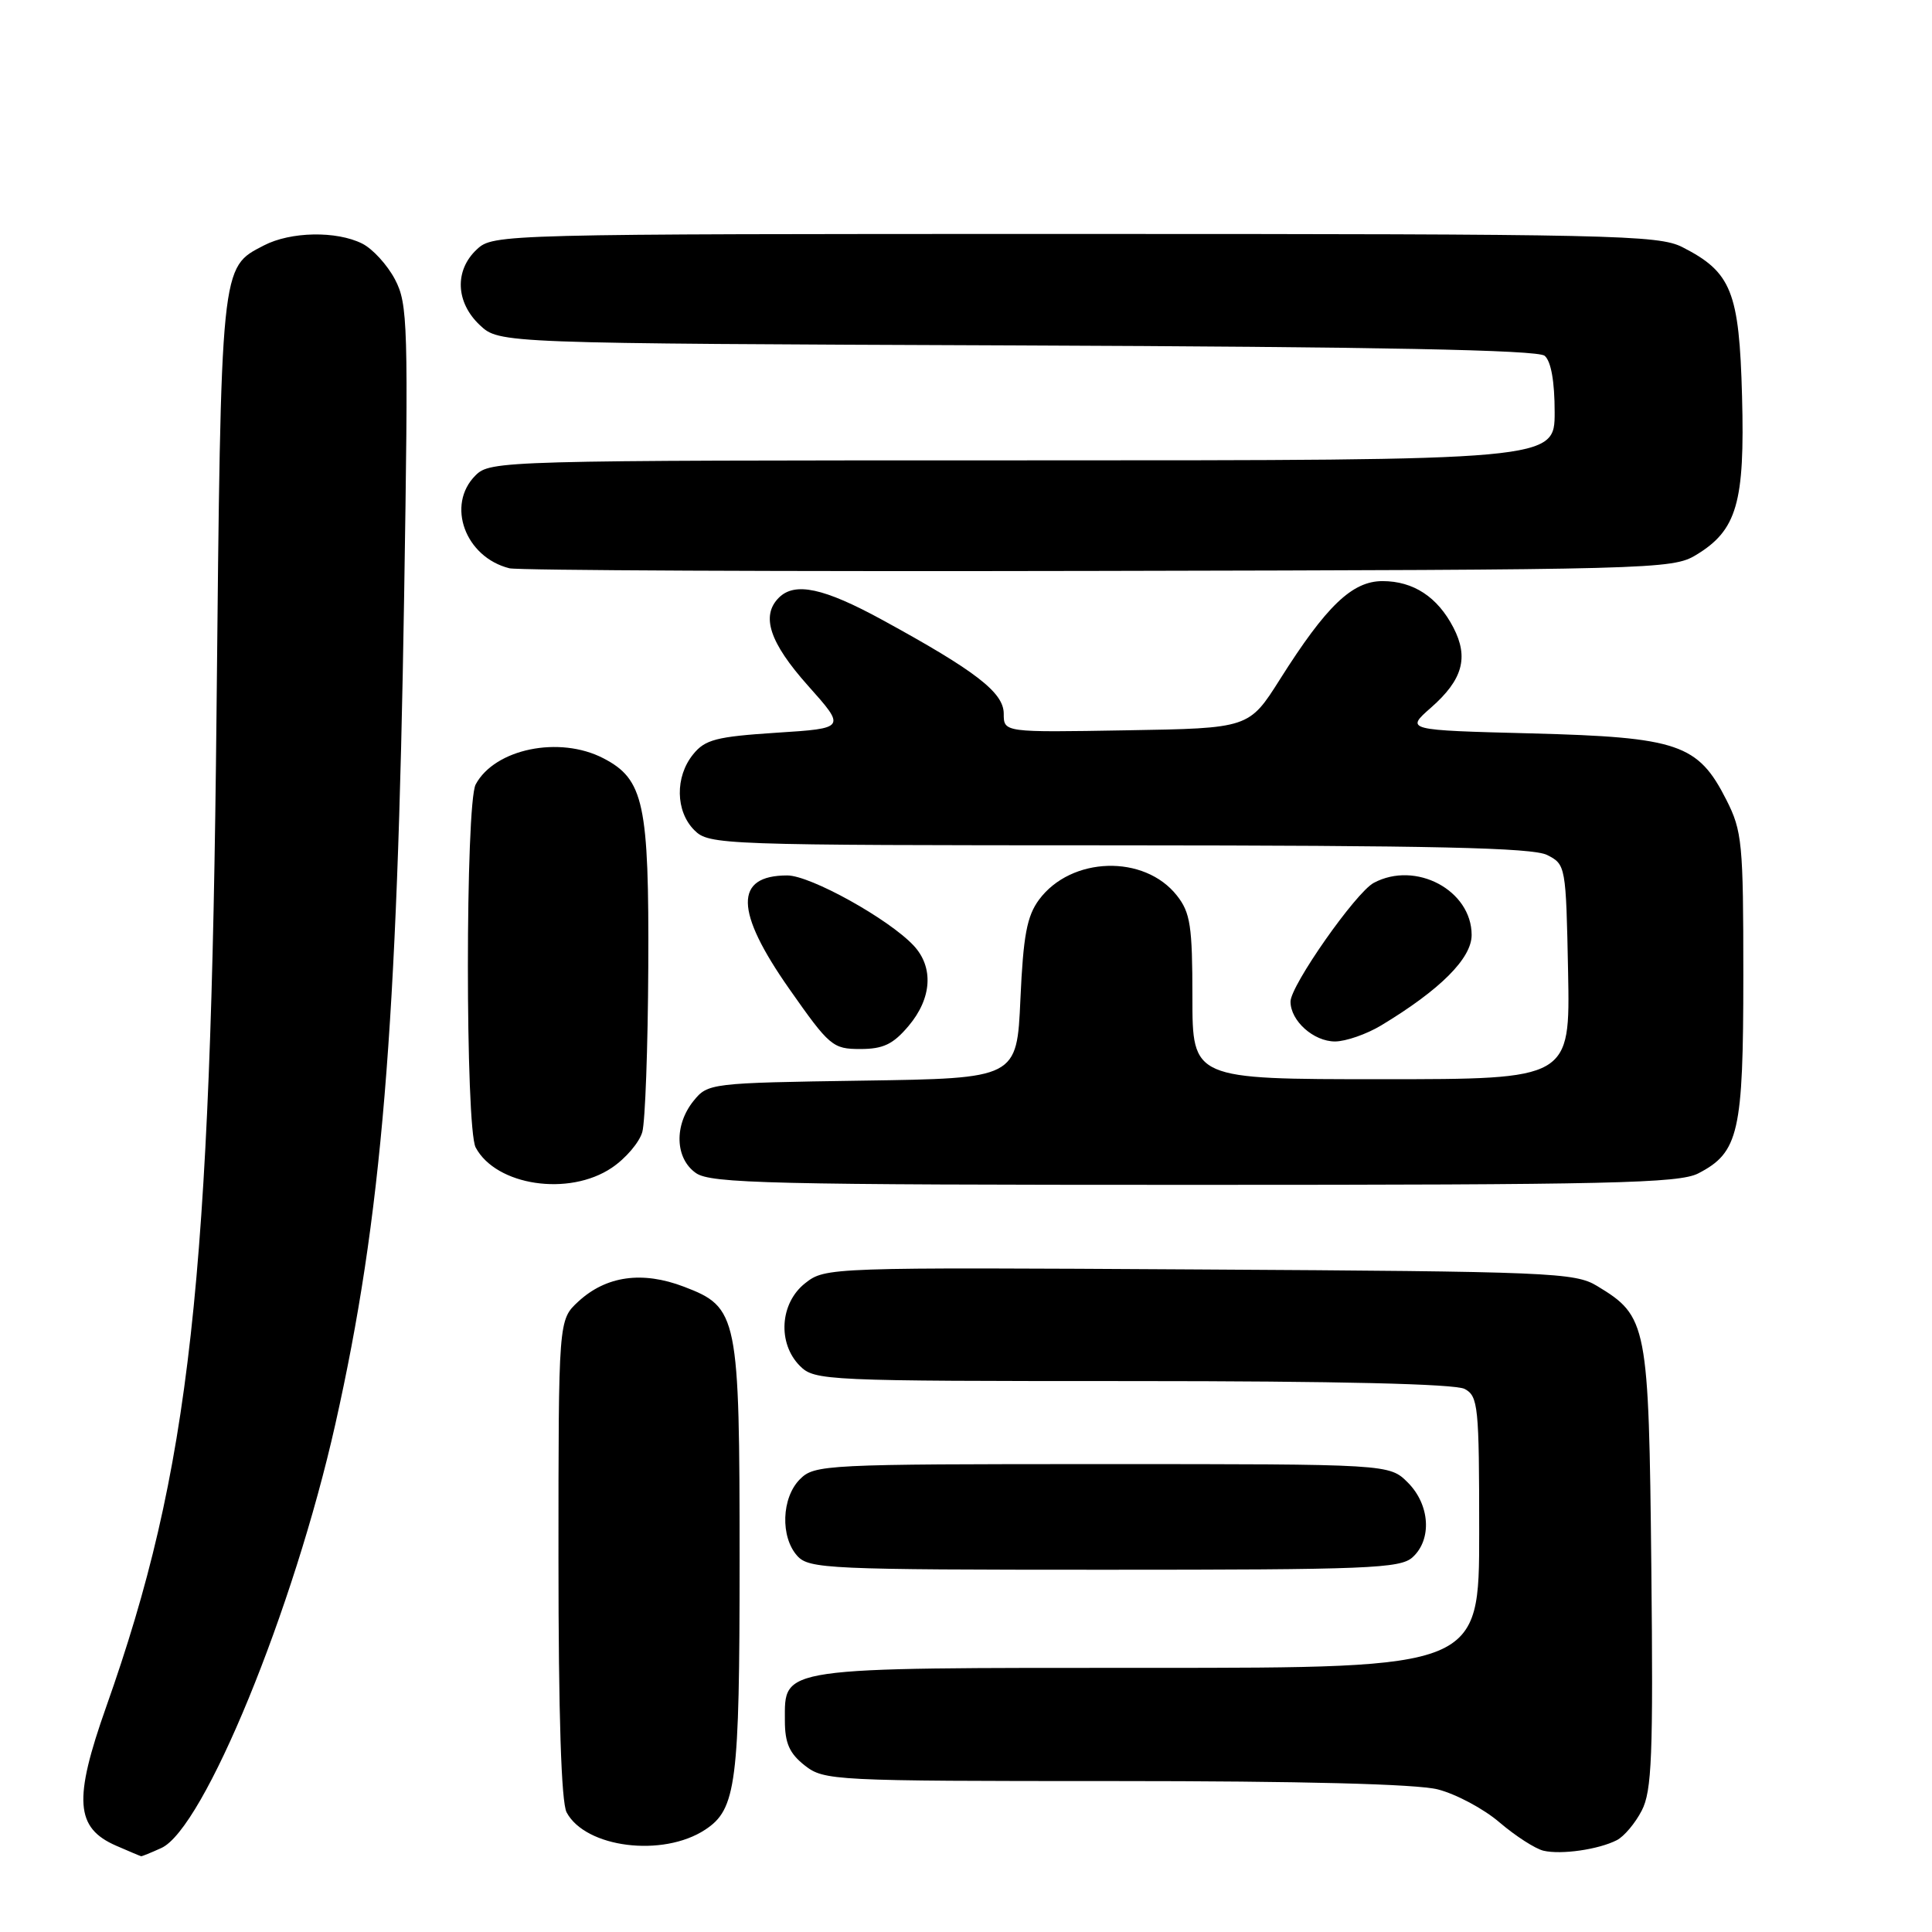 <?xml version="1.0" encoding="UTF-8" standalone="no"?>
<!DOCTYPE svg PUBLIC "-//W3C//DTD SVG 1.1//EN" "http://www.w3.org/Graphics/SVG/1.1/DTD/svg11.dtd" >
<svg xmlns="http://www.w3.org/2000/svg" xmlns:xlink="http://www.w3.org/1999/xlink" version="1.1" viewBox="0 0 256 256">
 <g >
 <path fill="currentColor"
d=" M 21.38 244.87 C 27.01 242.31 38.92 213.28 44.44 188.68 C 50.58 161.32 52.64 136.47 53.55 79.00 C 54.12 42.93 54.05 40.28 52.33 37.01 C 51.32 35.10 49.38 32.97 48.00 32.28 C 44.59 30.57 38.51 30.68 34.97 32.52 C 29.21 35.50 29.29 34.69 28.69 94.50 C 27.94 169.99 25.20 194.71 14.07 226.17 C 9.71 238.49 9.98 242.21 15.40 244.57 C 17.10 245.31 18.59 245.94 18.70 245.96 C 18.81 245.98 20.02 245.49 21.38 244.87 Z  M 214.24 243.83 C 215.20 243.34 216.68 241.58 217.54 239.91 C 218.88 237.33 219.07 232.64 218.81 207.69 C 218.47 175.34 218.29 174.43 211.61 170.39 C 208.69 168.62 205.43 168.48 158.94 168.21 C 109.77 167.92 109.36 167.93 106.69 170.03 C 103.33 172.67 103.00 178.00 106.00 181.00 C 107.94 182.94 109.33 183.00 150.07 183.00 C 177.15 183.00 192.82 183.37 194.07 184.04 C 195.87 185.00 196.00 186.30 196.00 203.04 C 196.00 221.00 196.00 221.00 152.22 221.00 C 102.82 221.00 104.00 220.83 104.00 227.98 C 104.00 230.97 104.60 232.33 106.63 233.93 C 109.20 235.94 110.34 236.00 147.69 236.00 C 172.41 236.00 187.68 236.39 190.50 237.10 C 192.91 237.71 196.61 239.68 198.71 241.49 C 200.82 243.29 203.43 244.97 204.52 245.23 C 206.88 245.78 211.82 245.07 214.24 243.83 Z  M 93.43 242.45 C 97.57 239.74 98.00 236.36 98.00 206.82 C 98.00 174.25 97.79 173.23 90.64 170.50 C 85.10 168.38 80.31 169.06 76.62 172.47 C 74.00 174.90 74.00 174.90 74.00 206.52 C 74.00 227.22 74.37 238.83 75.08 240.15 C 77.59 244.85 87.82 246.13 93.43 242.45 Z  M 187.17 206.35 C 189.77 203.99 189.48 199.39 186.55 196.45 C 184.09 194.00 184.09 194.00 146.05 194.00 C 109.33 194.00 107.93 194.07 106.00 196.00 C 103.55 198.45 103.38 203.66 105.65 206.17 C 107.20 207.88 109.80 208.00 146.33 208.00 C 181.23 208.00 185.54 207.83 187.17 206.35 Z  M 81.06 154.74 C 82.91 153.50 84.73 151.36 85.11 149.99 C 85.49 148.62 85.85 138.82 85.90 128.22 C 86.01 106.47 85.32 103.25 79.94 100.47 C 74.12 97.46 65.56 99.22 63.03 103.94 C 61.66 106.51 61.65 149.48 63.03 152.05 C 65.74 157.12 75.39 158.56 81.06 154.74 Z  M 225.03 155.48 C 230.40 152.71 231.00 150.06 231.00 129.26 C 231.00 111.71 230.85 110.12 228.75 105.98 C 225.00 98.58 222.39 97.69 202.94 97.18 C 186.22 96.75 186.22 96.75 189.62 93.76 C 193.81 90.08 194.64 87.13 192.59 83.17 C 190.49 79.10 187.28 77.00 183.19 77.00 C 179.17 77.00 175.75 80.28 169.61 90.00 C 165.50 96.50 165.50 96.50 149.25 96.77 C 133.00 97.05 133.00 97.05 133.00 94.57 C 133.00 91.77 129.32 88.92 116.91 82.14 C 109.15 77.90 105.32 77.08 103.20 79.20 C 100.80 81.60 101.97 85.14 107.05 90.84 C 112.10 96.50 112.10 96.50 102.89 97.09 C 94.92 97.61 93.42 97.99 91.84 99.96 C 89.43 102.93 89.50 107.50 92.00 110.00 C 93.95 111.95 95.34 112.00 148.25 112.01 C 189.95 112.03 203.08 112.32 205.00 113.29 C 207.47 114.54 207.50 114.73 207.78 128.78 C 208.05 143.00 208.05 143.00 183.03 143.00 C 158.00 143.00 158.00 143.00 158.00 132.13 C 158.00 122.70 157.73 120.93 155.95 118.67 C 151.64 113.19 141.94 113.47 137.68 119.21 C 136.07 121.39 135.59 123.95 135.21 132.40 C 134.74 142.89 134.74 142.89 114.28 143.19 C 94.16 143.49 93.79 143.54 91.91 145.86 C 89.30 149.09 89.44 153.50 92.22 155.44 C 94.18 156.81 102.12 157.00 158.27 157.00 C 213.37 157.00 222.50 156.79 225.03 155.48 Z  M 120.41 135.92 C 123.48 132.27 123.74 128.17 121.07 125.30 C 117.77 121.77 107.39 116.00 104.32 116.00 C 97.27 116.00 97.35 120.72 104.58 131.03 C 109.91 138.63 110.34 139.00 113.99 139.00 C 117.04 139.00 118.35 138.37 120.41 135.92 Z  M 183.00 135.88 C 190.83 131.16 195.00 126.99 195.00 123.89 C 195.00 117.96 187.58 114.01 182.02 116.99 C 179.64 118.27 171.00 130.59 171.00 132.72 C 171.00 135.27 174.06 138.00 176.90 138.00 C 178.33 137.99 181.07 137.04 183.00 135.88 Z  M 224.73 73.54 C 230.15 70.27 231.21 66.62 230.83 52.50 C 230.46 38.65 229.43 36.06 222.93 32.75 C 219.75 31.13 213.83 31.00 142.44 31.00 C 66.27 31.00 65.35 31.02 63.19 33.04 C 60.20 35.82 60.37 40.06 63.58 43.08 C 66.16 45.50 66.16 45.50 134.75 45.77 C 182.87 45.96 203.74 46.37 204.67 47.14 C 205.52 47.85 206.00 50.54 206.00 54.62 C 206.00 61.00 206.00 61.00 135.50 61.00 C 66.33 61.00 64.96 61.04 63.00 63.00 C 59.10 66.90 61.63 73.83 67.50 75.30 C 68.60 75.58 103.70 75.74 145.50 75.65 C 219.02 75.50 221.61 75.44 224.73 73.54 Z "/>
</g>
</svg>